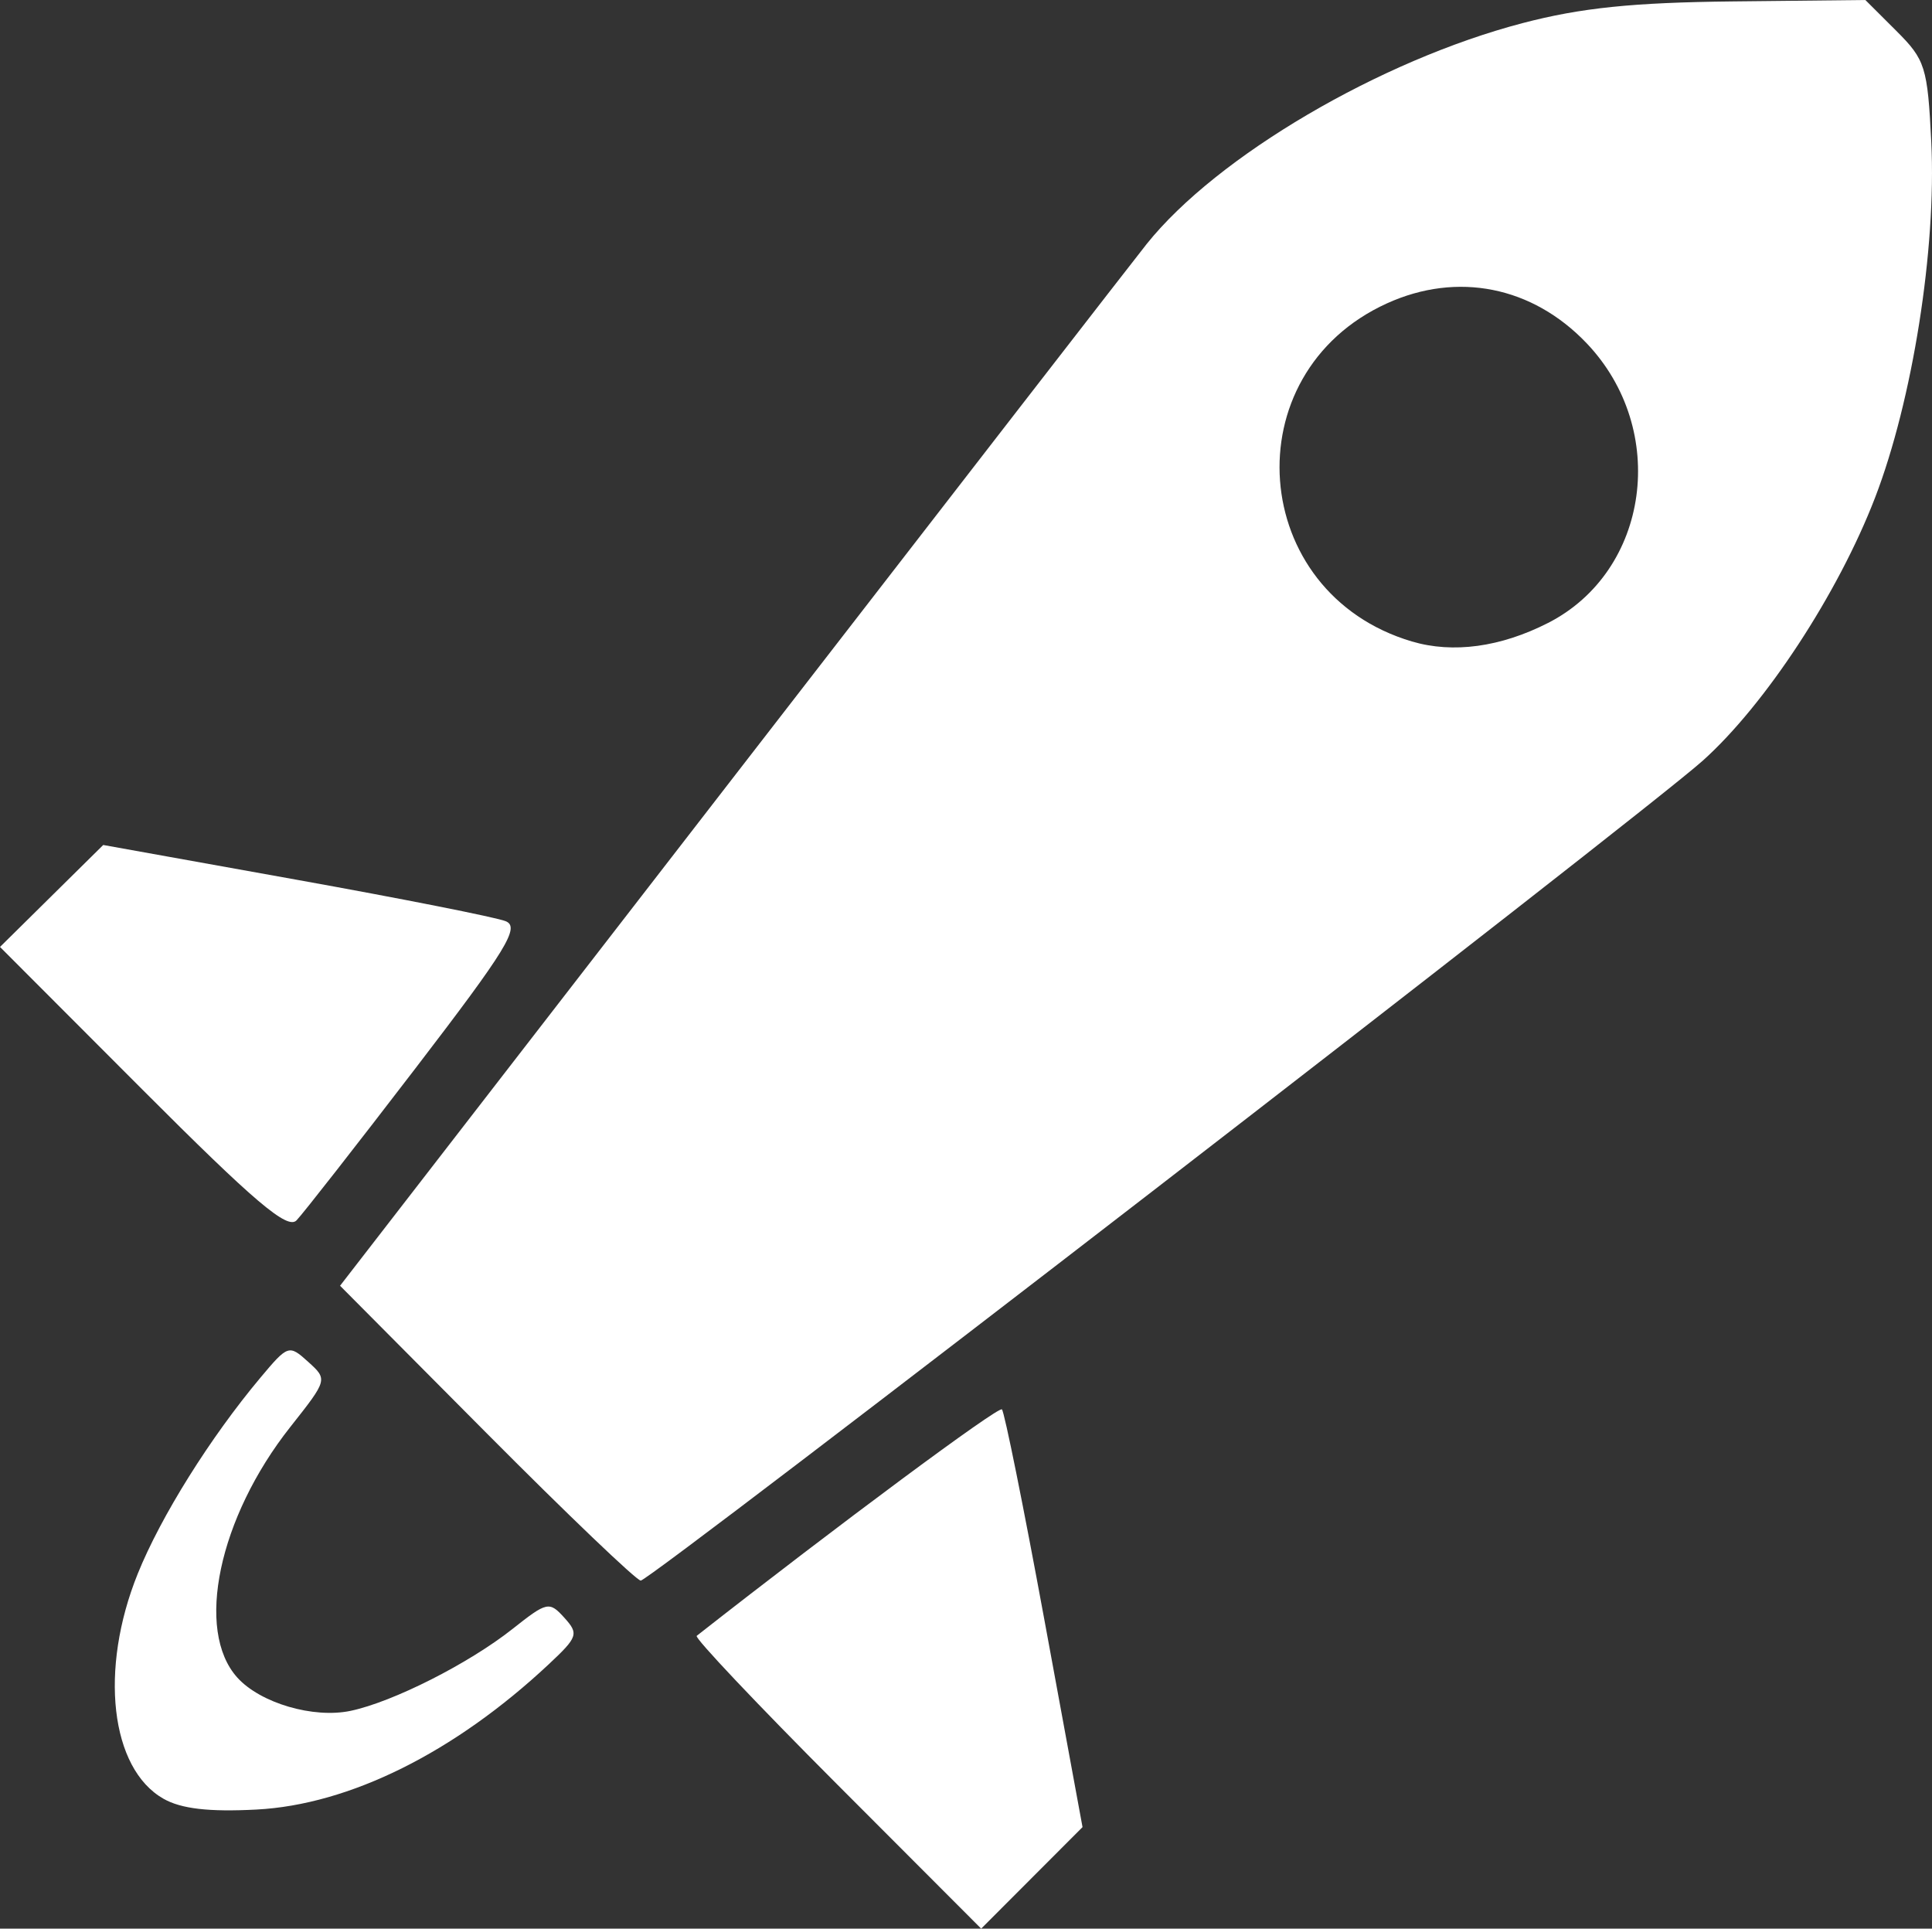 
<svg
   viewBox="0 0 199.859 199.502"
   height="199.502"
   width="199.859"
   id="svg21"
   version="1.1">
  <rect x="0" y="0" width="199.859" height="199.502" fill="#333333" stroke="none"/>
  <defs
     id="defs25" />
  <path
     id="path31"
     d="M 86.558,184.536 C 78.341,176.305 71.821,169.411 72.07,169.216 86.661,157.773 103.291,145.435 103.646,145.79 c 0.26,0.26 2.242,10.088 4.405,21.841 l 3.933,21.369 -5.242,5.251 -5.242,5.251 z m -69.648,1.529 c -5.493,-3.121 -6.663,-13.366 -2.659,-23.279 2.397,-5.935 7.482,-14.062 12.682,-20.269 2.858,-3.411 2.96,-3.445 4.946,-1.647 2.023,1.831 2.019,1.846 -1.842,6.731 -7.421,9.388 -9.887,21.068 -5.479,25.939 2.387,2.637 7.871,4.244 11.717,3.432 4.389,-0.926 12.229,-4.894 16.76,-8.483 3.551,-2.812 3.791,-2.864 5.34,-1.152 1.514,1.673 1.406,1.996 -1.615,4.824 -9.752,9.127 -20.608,14.521 -30.238,15.023 -4.917,0.256 -7.777,-0.077 -9.612,-1.119 z m 33.428,-37.815 -15.16,-15.25 40.672,-52.569 c 22.37,-28.913 41.614,-53.747 42.766,-55.187 7.26,-9.076 24.142,-18.995 38.906,-22.858 6.028,-1.577 11.383,-2.129 21.722,-2.24 L 192.965,0 l 3.205,3.196 c 2.997,2.988 3.231,3.734 3.614,11.5 0.544,11.032 -1.941,26.739 -5.823,36.804 -3.819,9.903 -11.339,21.38 -17.81,27.181 -6.33,5.674 -108.848,84.819 -109.867,84.819 -0.432,0 -7.608,-6.862 -15.946,-15.25 z M 160.141,64.439 c 10.508,-5.361 12.522,-19.991 3.984,-28.941 -5.606,-5.877 -13.366,-7.425 -20.644,-4.119 -16.021,7.277 -14.348,29.969 2.578,34.977 4.248,1.257 9.175,0.586 14.083,-1.918 z M 14.737,112.715 0,97.954 5.339,92.68 10.679,87.407 30.601,90.987 c 10.957,1.969 20.724,3.904 21.705,4.301 1.516,0.613 0.119,2.893 -9.325,15.216 -6.11,7.972 -11.648,15.053 -12.308,15.734 -0.944,0.975 -4.338,-1.906 -15.936,-13.523 z"
     style="fill:#fff" />
</svg>
